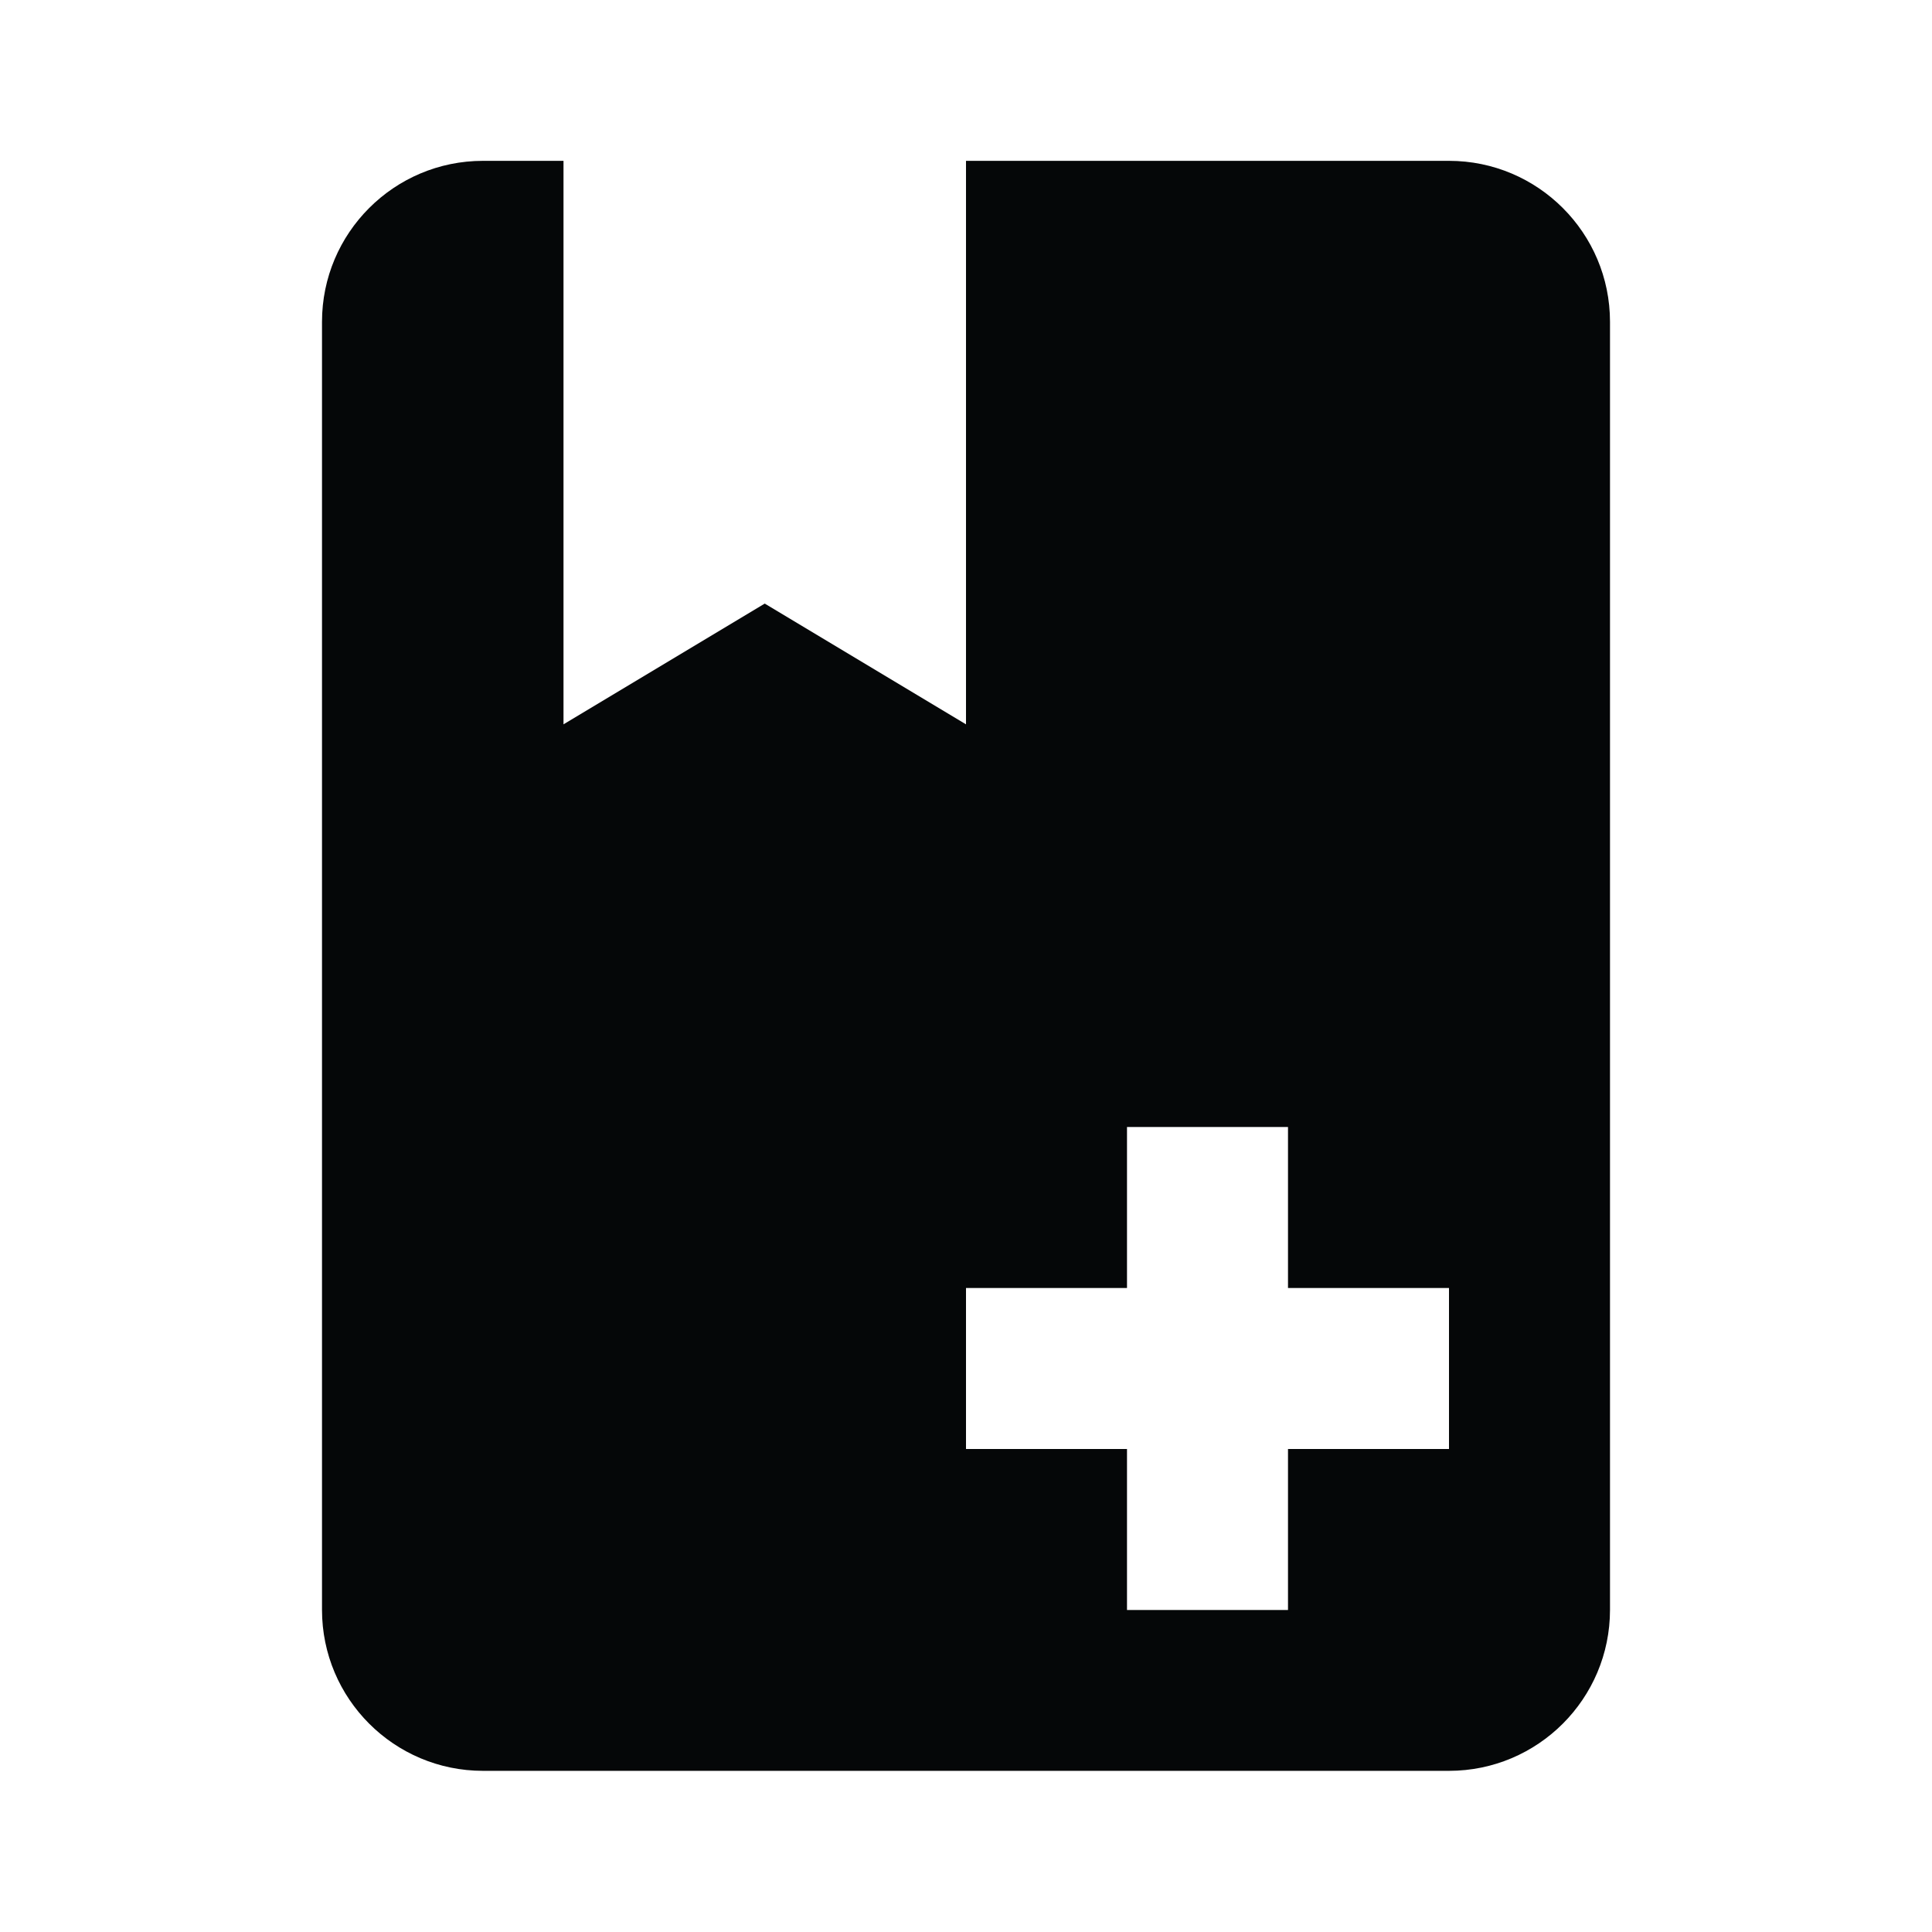 <svg xmlns="http://www.w3.org/2000/svg" version="1.1" baseProfile="full" width="24" height="24" viewBox="0 0 24.00 24.00" xml:space="preserve"><path fill="#050708" fill-opacity="1" stroke-width=".2" stroke-linejoin="round" d="M18 21.998H6c-1.104 0-2-.896-2-2v-16c0-1.104.896-2 2-2h1v7l2.5-1.5 2.5 1.5v-7h6c1.104 0 2 .896 2 2v16c0 1.104-.896 2-2 2zM14 20h2v-2h2v-2h-2v-2h-2v2h-2v2h2v2z"/></svg>